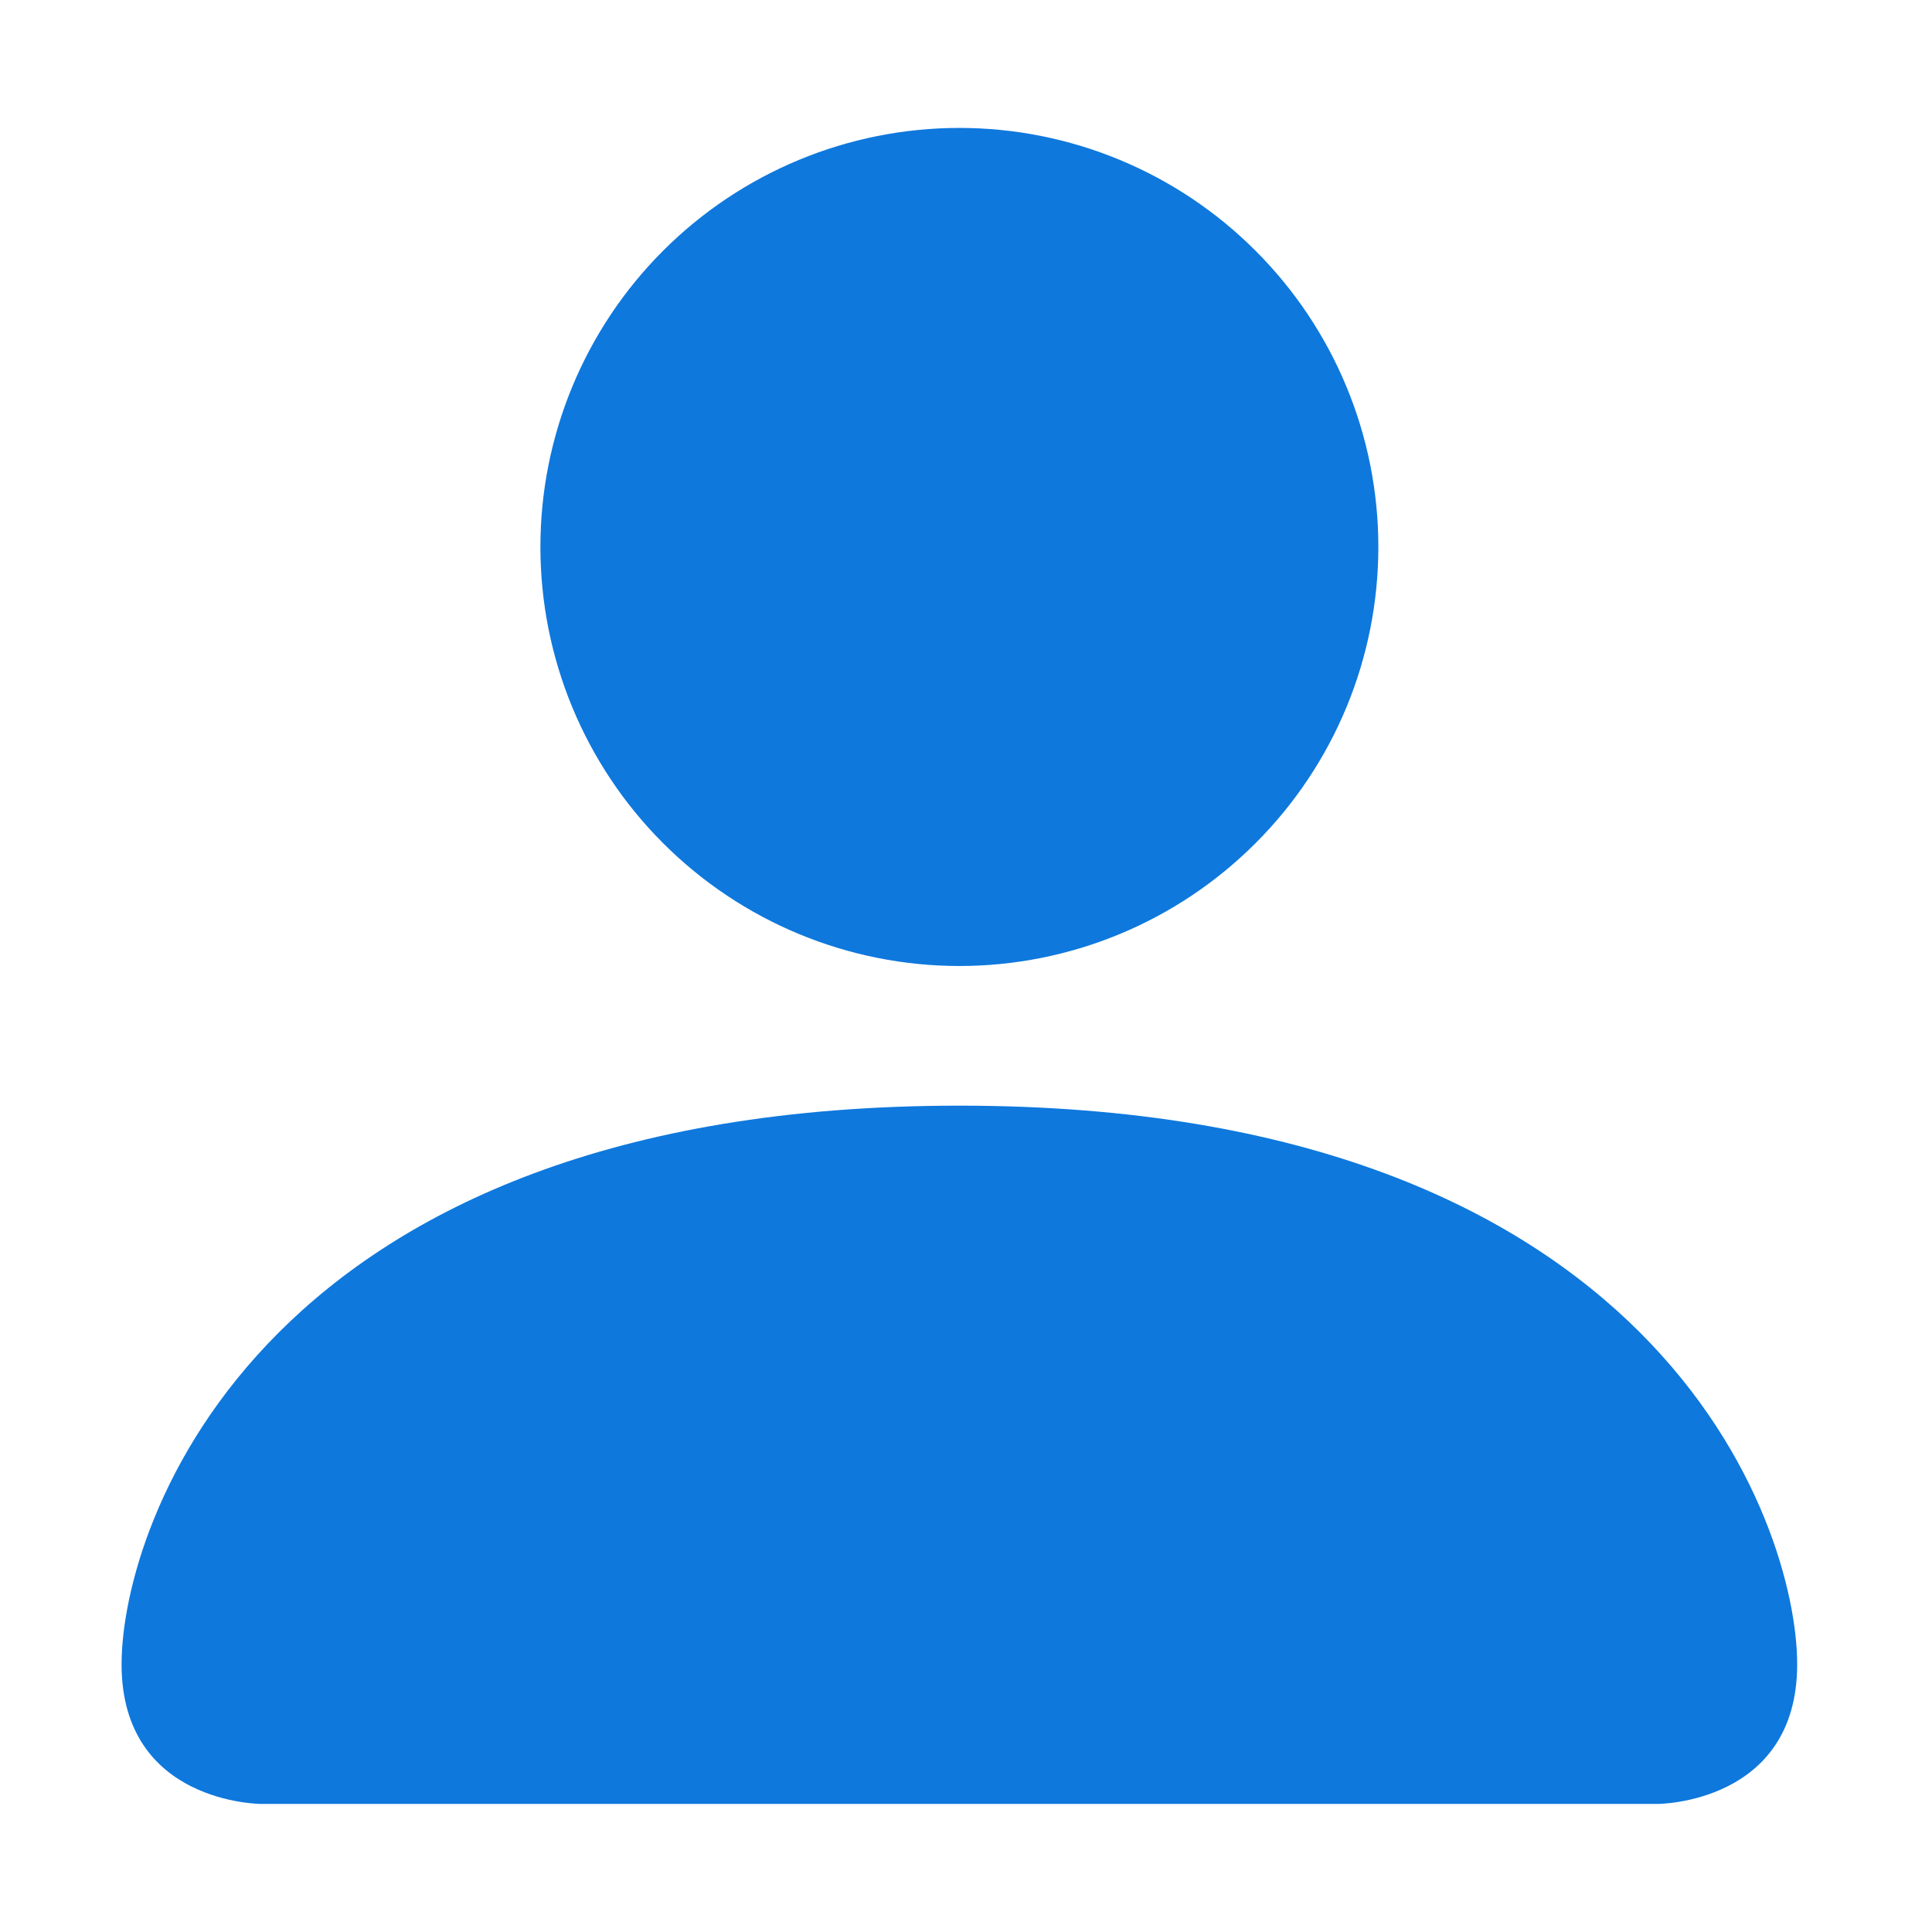 <svg width="14" height="14" viewBox="0 0 14 14" fill="none" xmlns="http://www.w3.org/2000/svg">
<path d="M1.893 13.072C1.893 13.072 0.881 13.072 0.881 12.06C0.881 11.048 1.893 8.012 6.952 8.012C12.011 8.012 13.023 11.048 13.023 12.06C13.023 13.072 12.011 13.072 12.011 13.072H1.893ZM6.952 7C7.757 7 8.529 6.68 9.098 6.11C9.668 5.541 9.988 4.769 9.988 3.963C9.988 3.158 9.668 2.386 9.098 1.817C8.529 1.247 7.757 0.927 6.952 0.927C6.147 0.927 5.375 1.247 4.805 1.817C4.236 2.386 3.916 3.158 3.916 3.963C3.916 4.769 4.236 5.541 4.805 6.11C5.375 6.68 6.147 7 6.952 7Z" fill="#0E78DD"/>
</svg>
